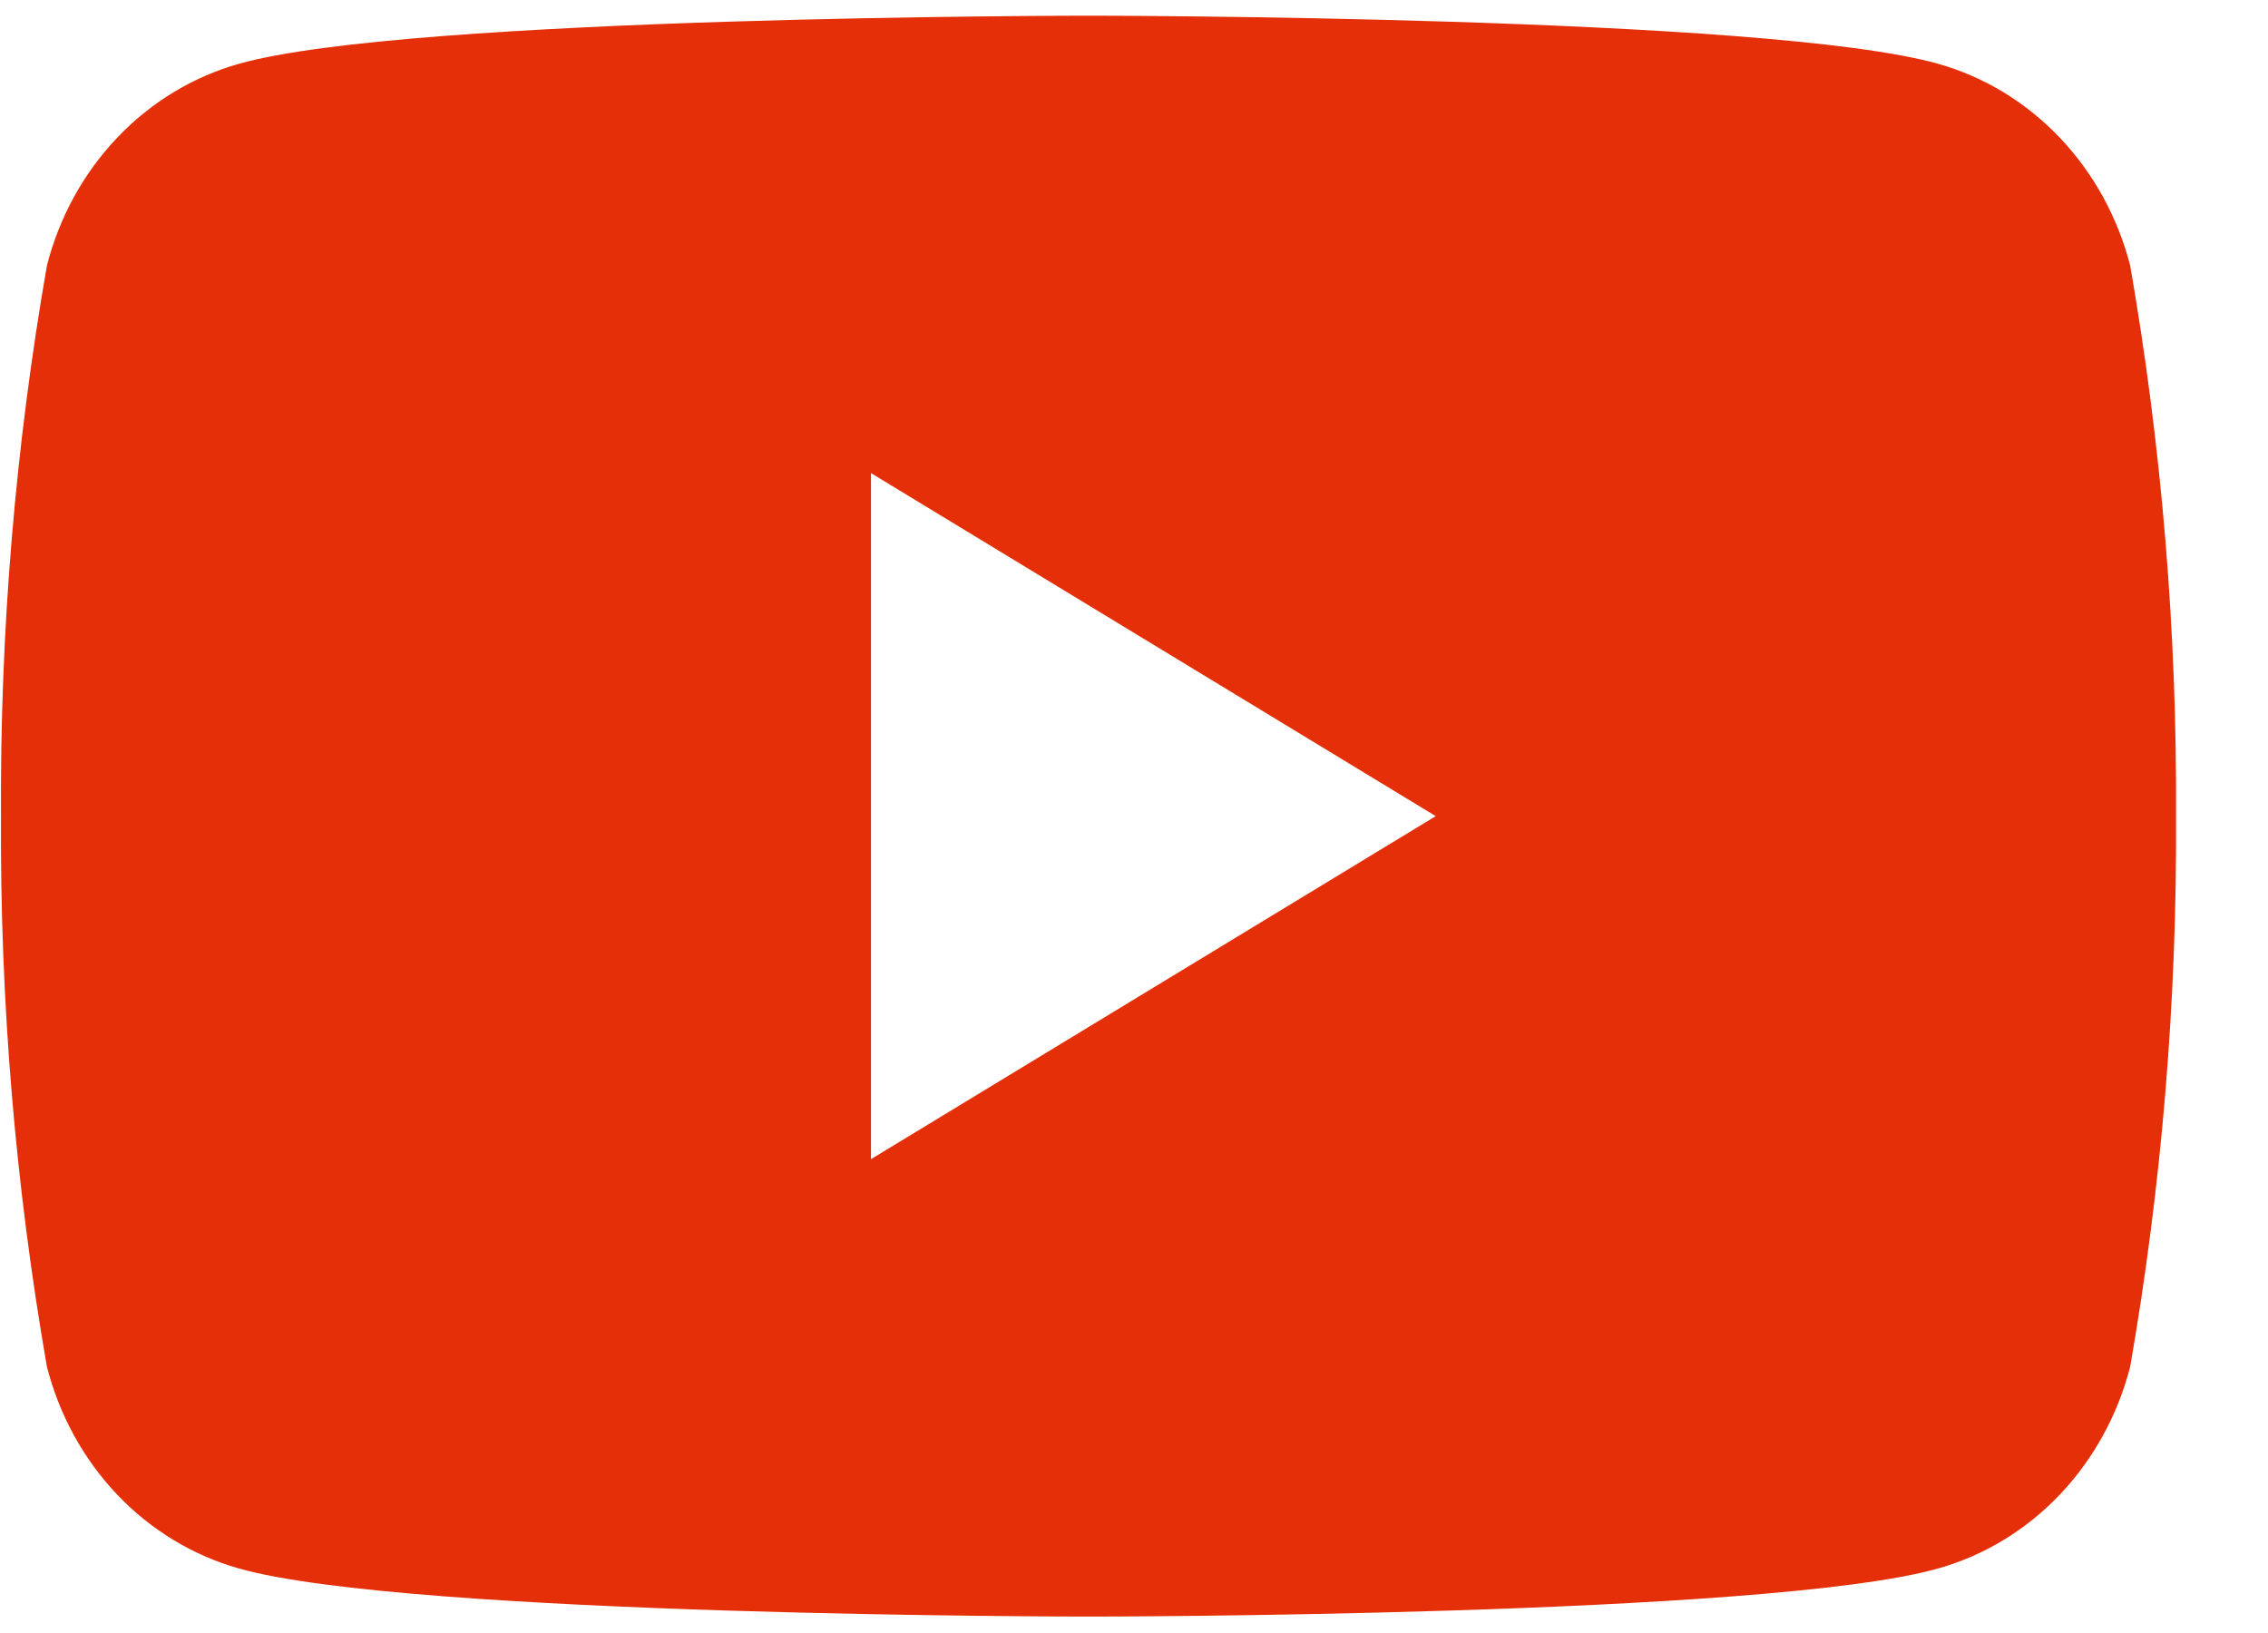 <svg width="25" height="18" viewBox="0 0 25 18" fill="none" xmlns="http://www.w3.org/2000/svg">
<g clip-path="url(#clip0_964_17644)">
<path d="M23.481 2.928C23.344 2.395 23.077 1.909 22.706 1.519C22.335 1.128 21.873 0.847 21.366 0.704C19.499 0.173 11.999 0.173 11.999 0.173C11.999 0.173 4.498 0.173 2.631 0.704C2.125 0.847 1.662 1.128 1.291 1.519C0.92 1.909 0.653 2.395 0.517 2.928C0.168 4.929 -0.001 6.961 0.011 8.996C-0.001 11.031 0.168 13.063 0.517 15.064C0.653 15.597 0.92 16.083 1.291 16.474C1.662 16.864 2.125 17.145 2.631 17.288C4.498 17.819 11.999 17.819 11.999 17.819C11.999 17.819 19.499 17.819 21.366 17.288C21.873 17.145 22.335 16.864 22.706 16.474C23.077 16.083 23.344 15.597 23.481 15.064C23.829 13.063 23.998 11.031 23.986 8.996C23.998 6.961 23.829 4.929 23.481 2.928ZM9.601 12.777V5.215L15.826 8.996L9.601 12.777Z" fill="#E42F08"/>
</g>
<defs>
<clipPath id="clip0_964_17644">
<rect width="24" height="17.684" fill="white" transform="translate(0.011 0.154)"/>
</clipPath>
</defs>
</svg>
